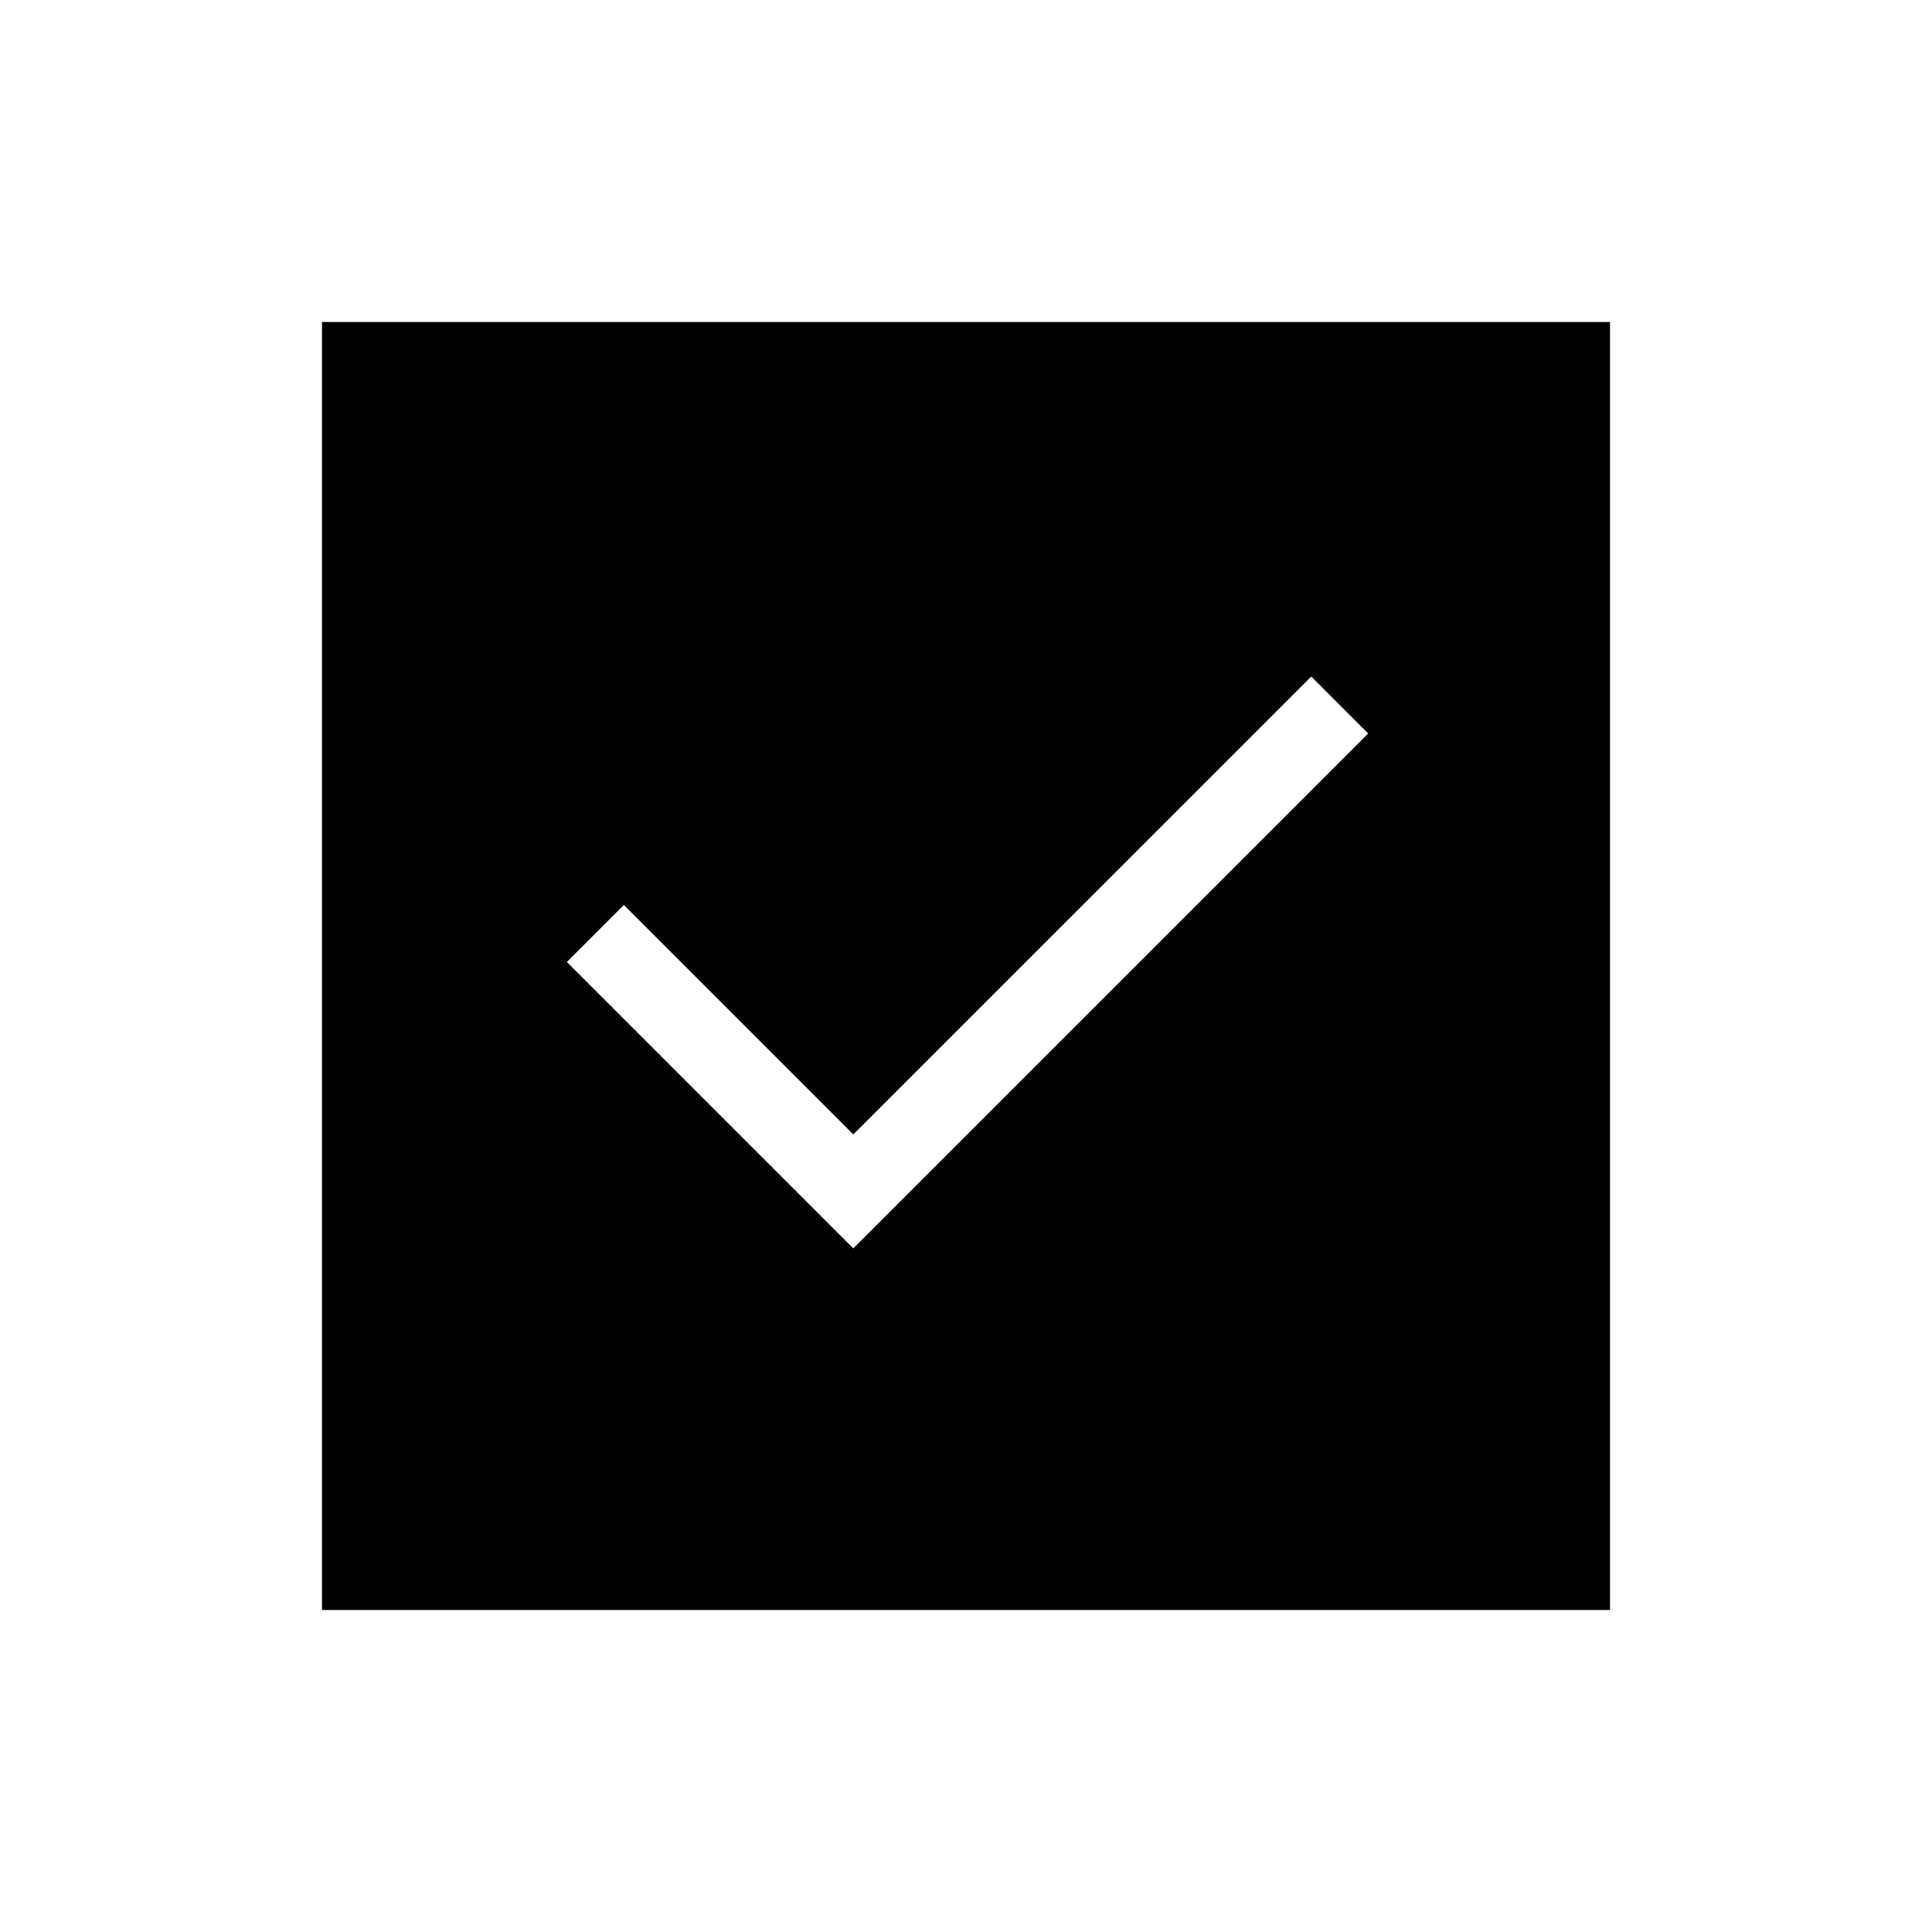 <svg xmlns="http://www.w3.org/2000/svg" width="3em" height="3em" viewBox="0 0 24 24"><path fill="currentColor" d="m10.6 15.508l6.396-6.396l-.707-.708l-5.689 5.688l-2.85-2.85l-.708.708zM4 20V4h16v16z"/></svg>
